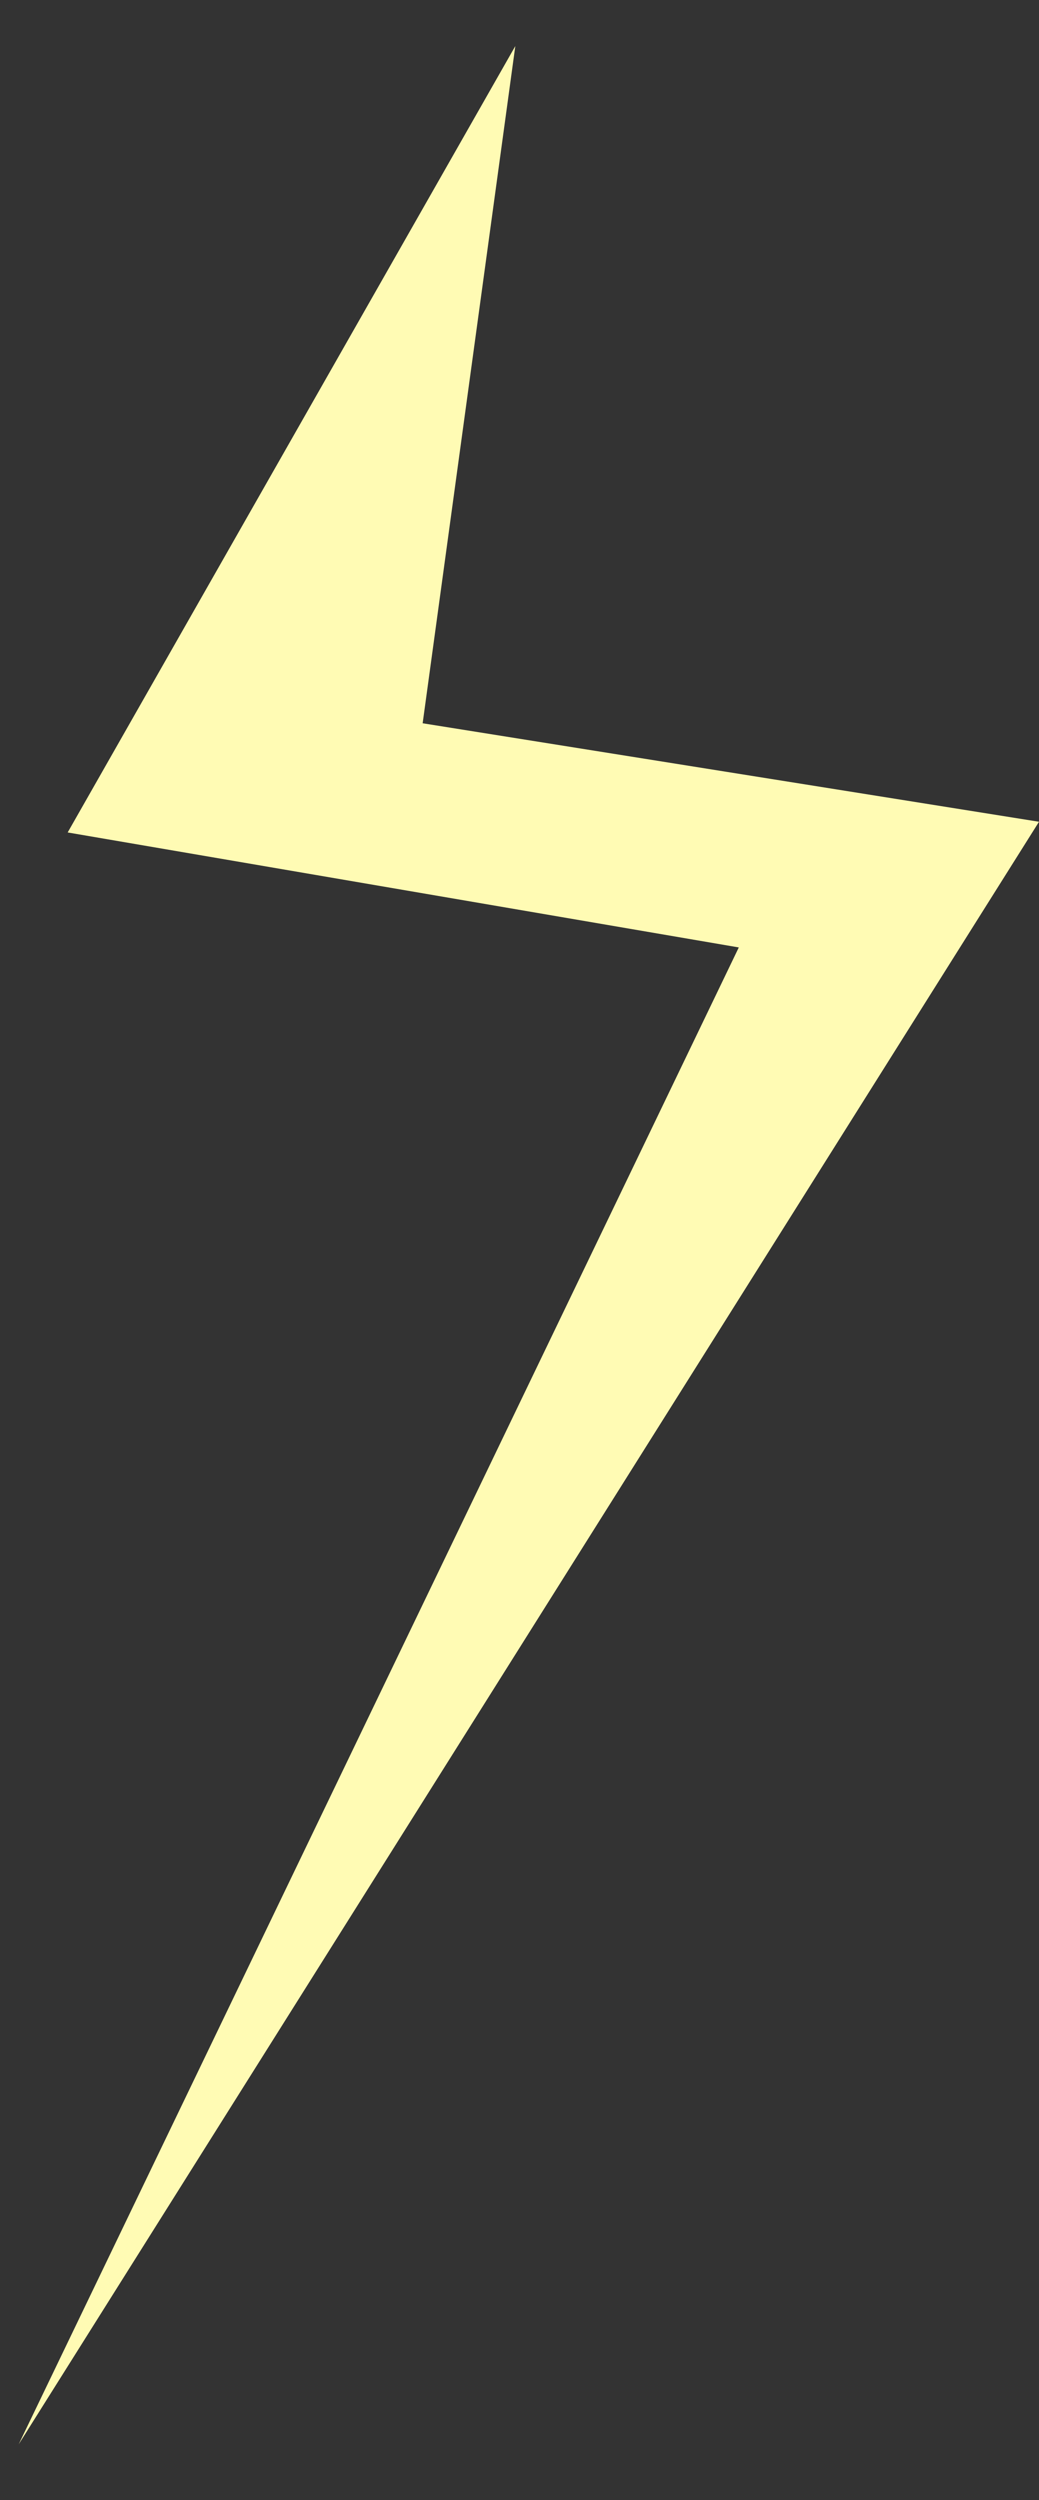 <?xml version="1.0" encoding="UTF-8"?>
<svg xmlns="http://www.w3.org/2000/svg" version="1.1" viewBox="0 0 2705.1 6503.5">
  <rect x="0" y="0" width="2705.1" height="6503.5" fill="#333333" stroke="none"/>
  <defs>
    <style>
      .cls-1 {
        fill: #fffbb4;
      }
    </style>
  </defs>
  <!-- Generator: Adobe Illustrator 28.7.1, SVG Export Plug-In . SVG Version: 1.2.0 Build 142)  -->
  <g>
    <g id="Layer_1">
      <g id="Layer_1-2" data-name="Layer_1">
        <path class="cls-1" d="M1341.5,120.1C953.1,801.9,564.7,1483.6,176.2,2165.4c582.5,99.7,1164.9,199.4,1747.3,299.1C1298.6,3762.4,673.7,5060.2,48.7,6358.1c885.5-1406.8,1770.9-2813.7,2656.4-4220.5-534.9-85.4-1069.8-170.8-1604.7-256.2,80.4-587.1,160.8-1174.2,241.2-1761.2h0Z"/>
      </g>
    </g>
  </g>
</svg>
